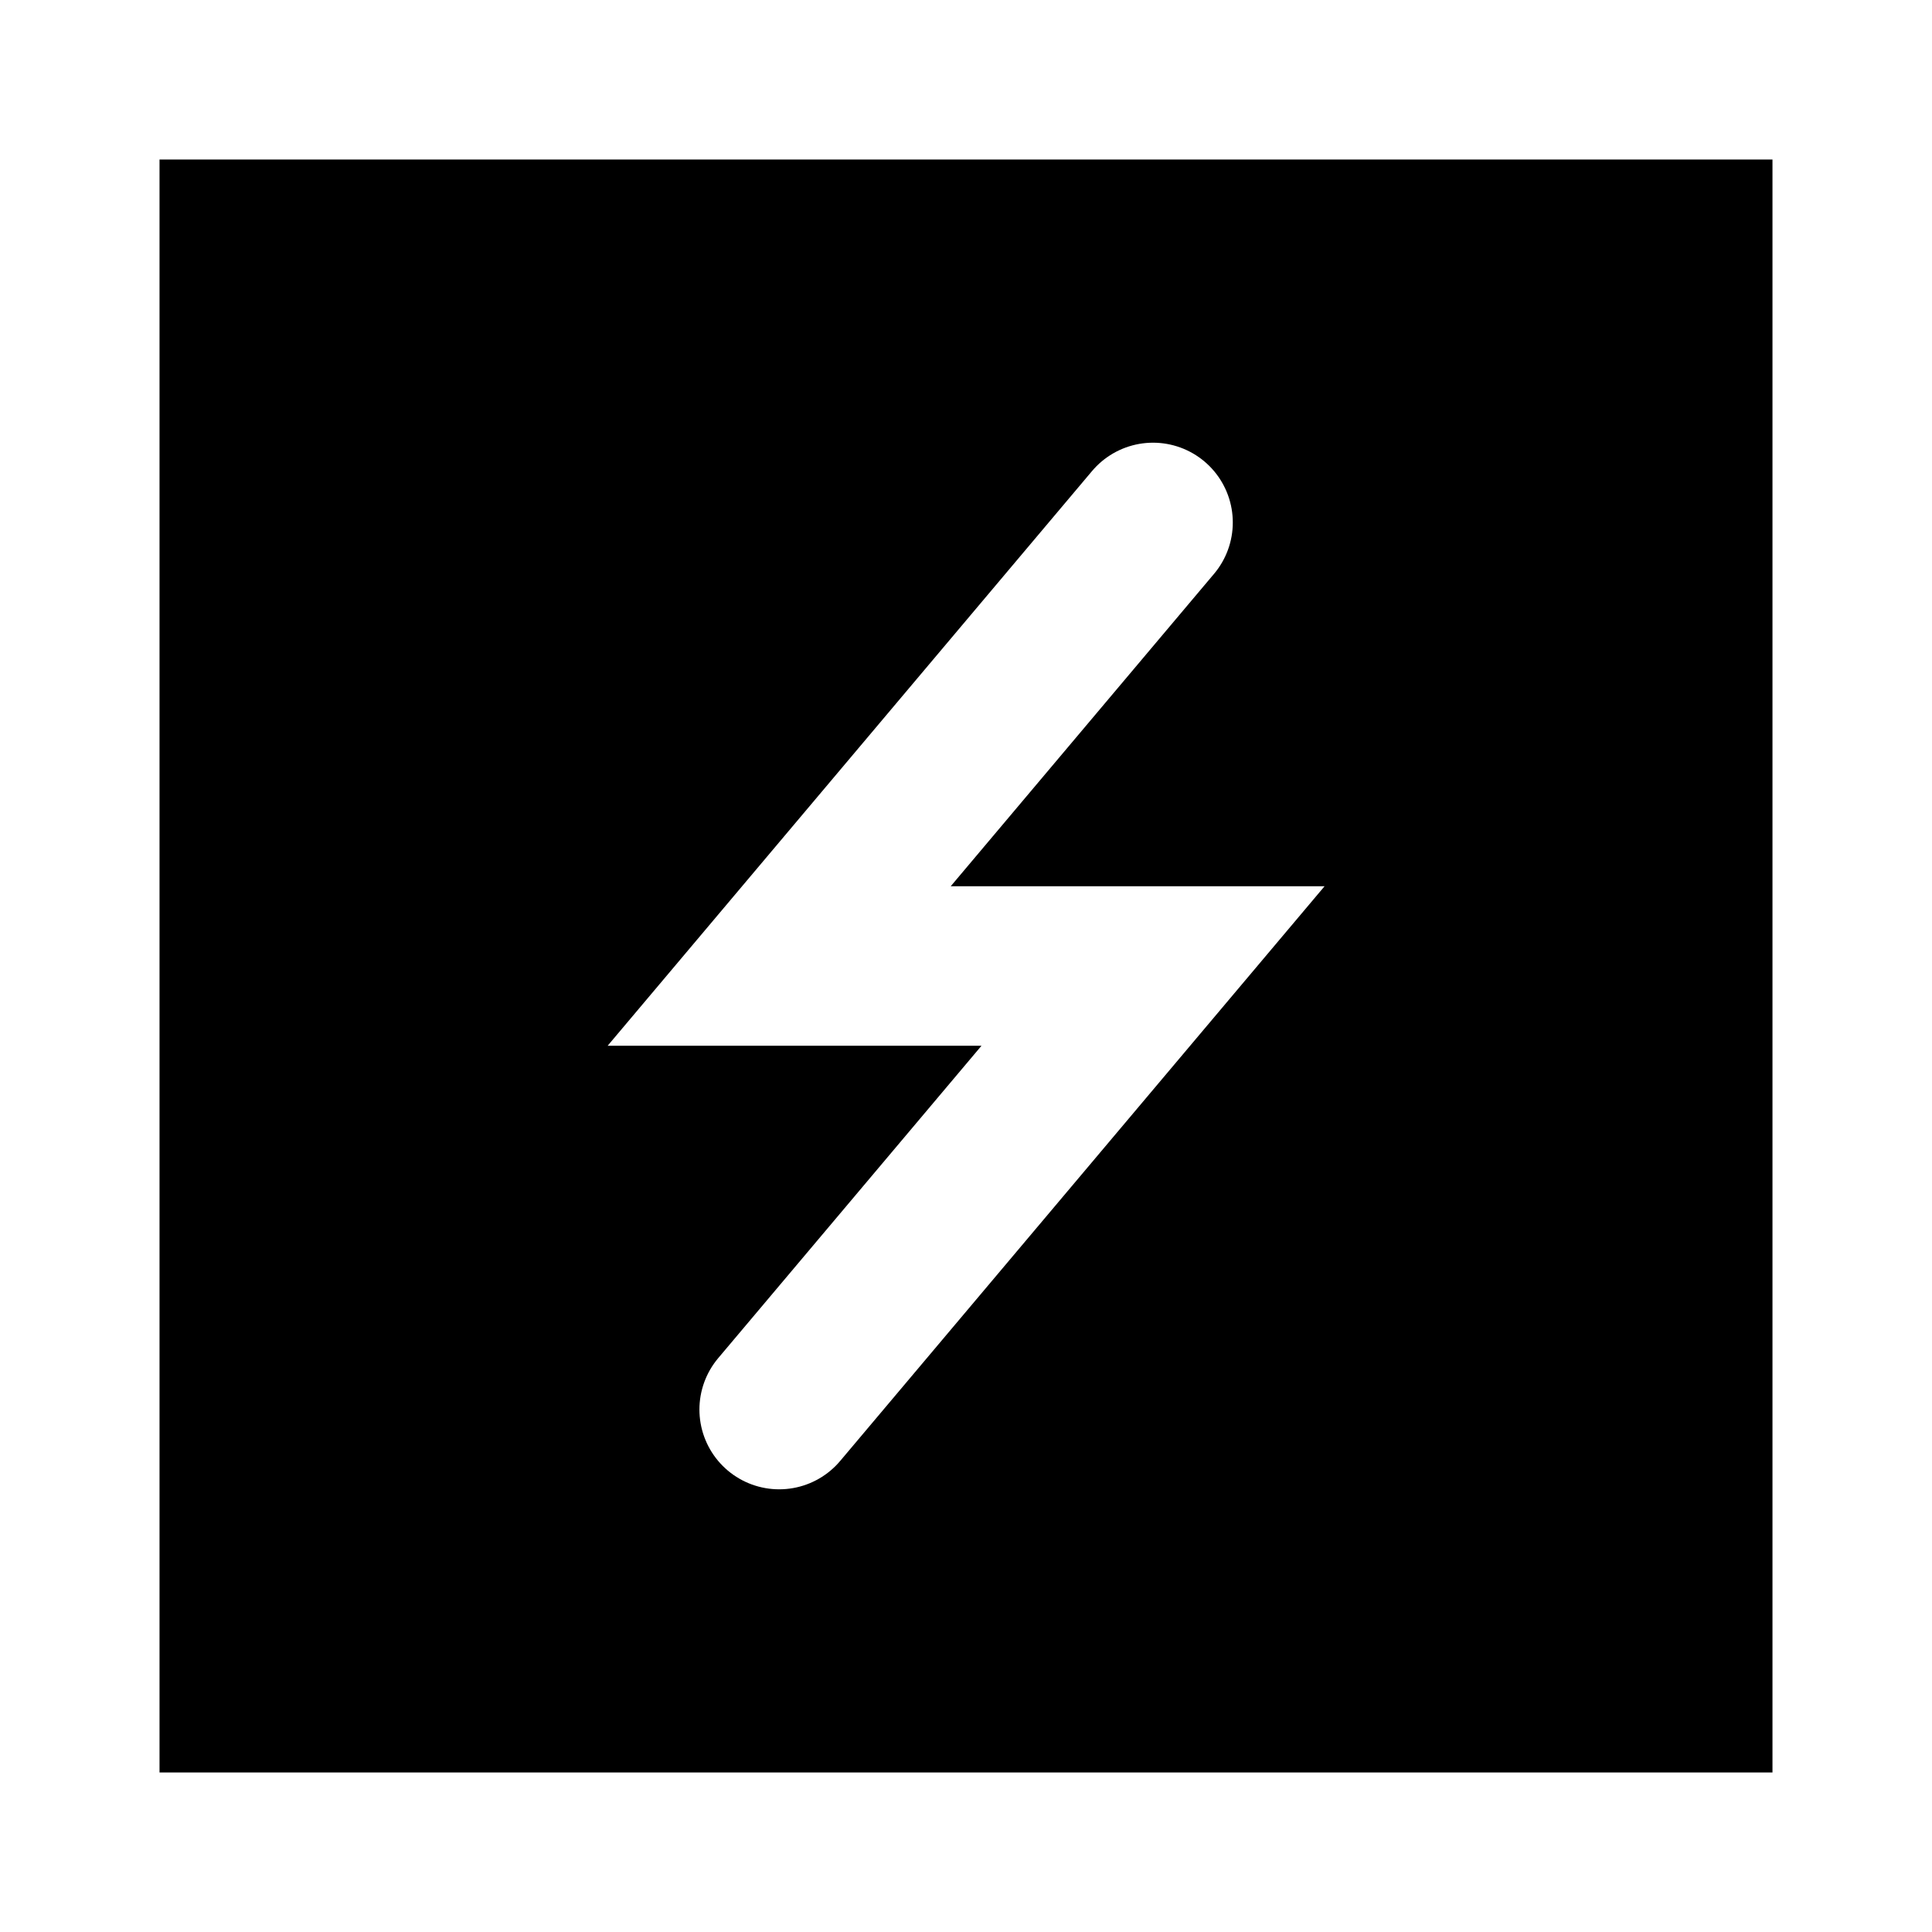 <?xml version="1.0" encoding="utf-8"?>
<!-- Generator: Adobe Illustrator 13.0.1, SVG Export Plug-In . SVG Version: 6.00 Build 14948)  -->
<!DOCTYPE svg PUBLIC "-//W3C//DTD SVG 1.1//EN" "http://www.w3.org/Graphics/SVG/1.1/DTD/svg11.dtd">
<svg version="1.1" id="Layer_1" xmlns="http://www.w3.org/2000/svg" xmlns:xlink="http://www.w3.org/1999/xlink" x="0px" y="0px"
	 width="27.25px" height="27.25px" viewBox="0 0 27.25 27.25" enable-background="new 0 0 27.25 27.25" xml:space="preserve">
<rect x="0" y="0" width="27.25" height="27.25" fill="#808080" stroke="none"/>
<g>
	<g>
		<rect x="1.125" y="1.125" stroke="#FFFFFF" stroke-width="2.25" width="25" height="25"/>
	</g>
	<polyline fill="none" stroke="#FFFFFF" stroke-width="2.25" stroke-linecap="round" points="16.263,7.369 10.99,13.625 
		16.263,13.625 10.99,19.881 	"/>
</g>
</svg>

